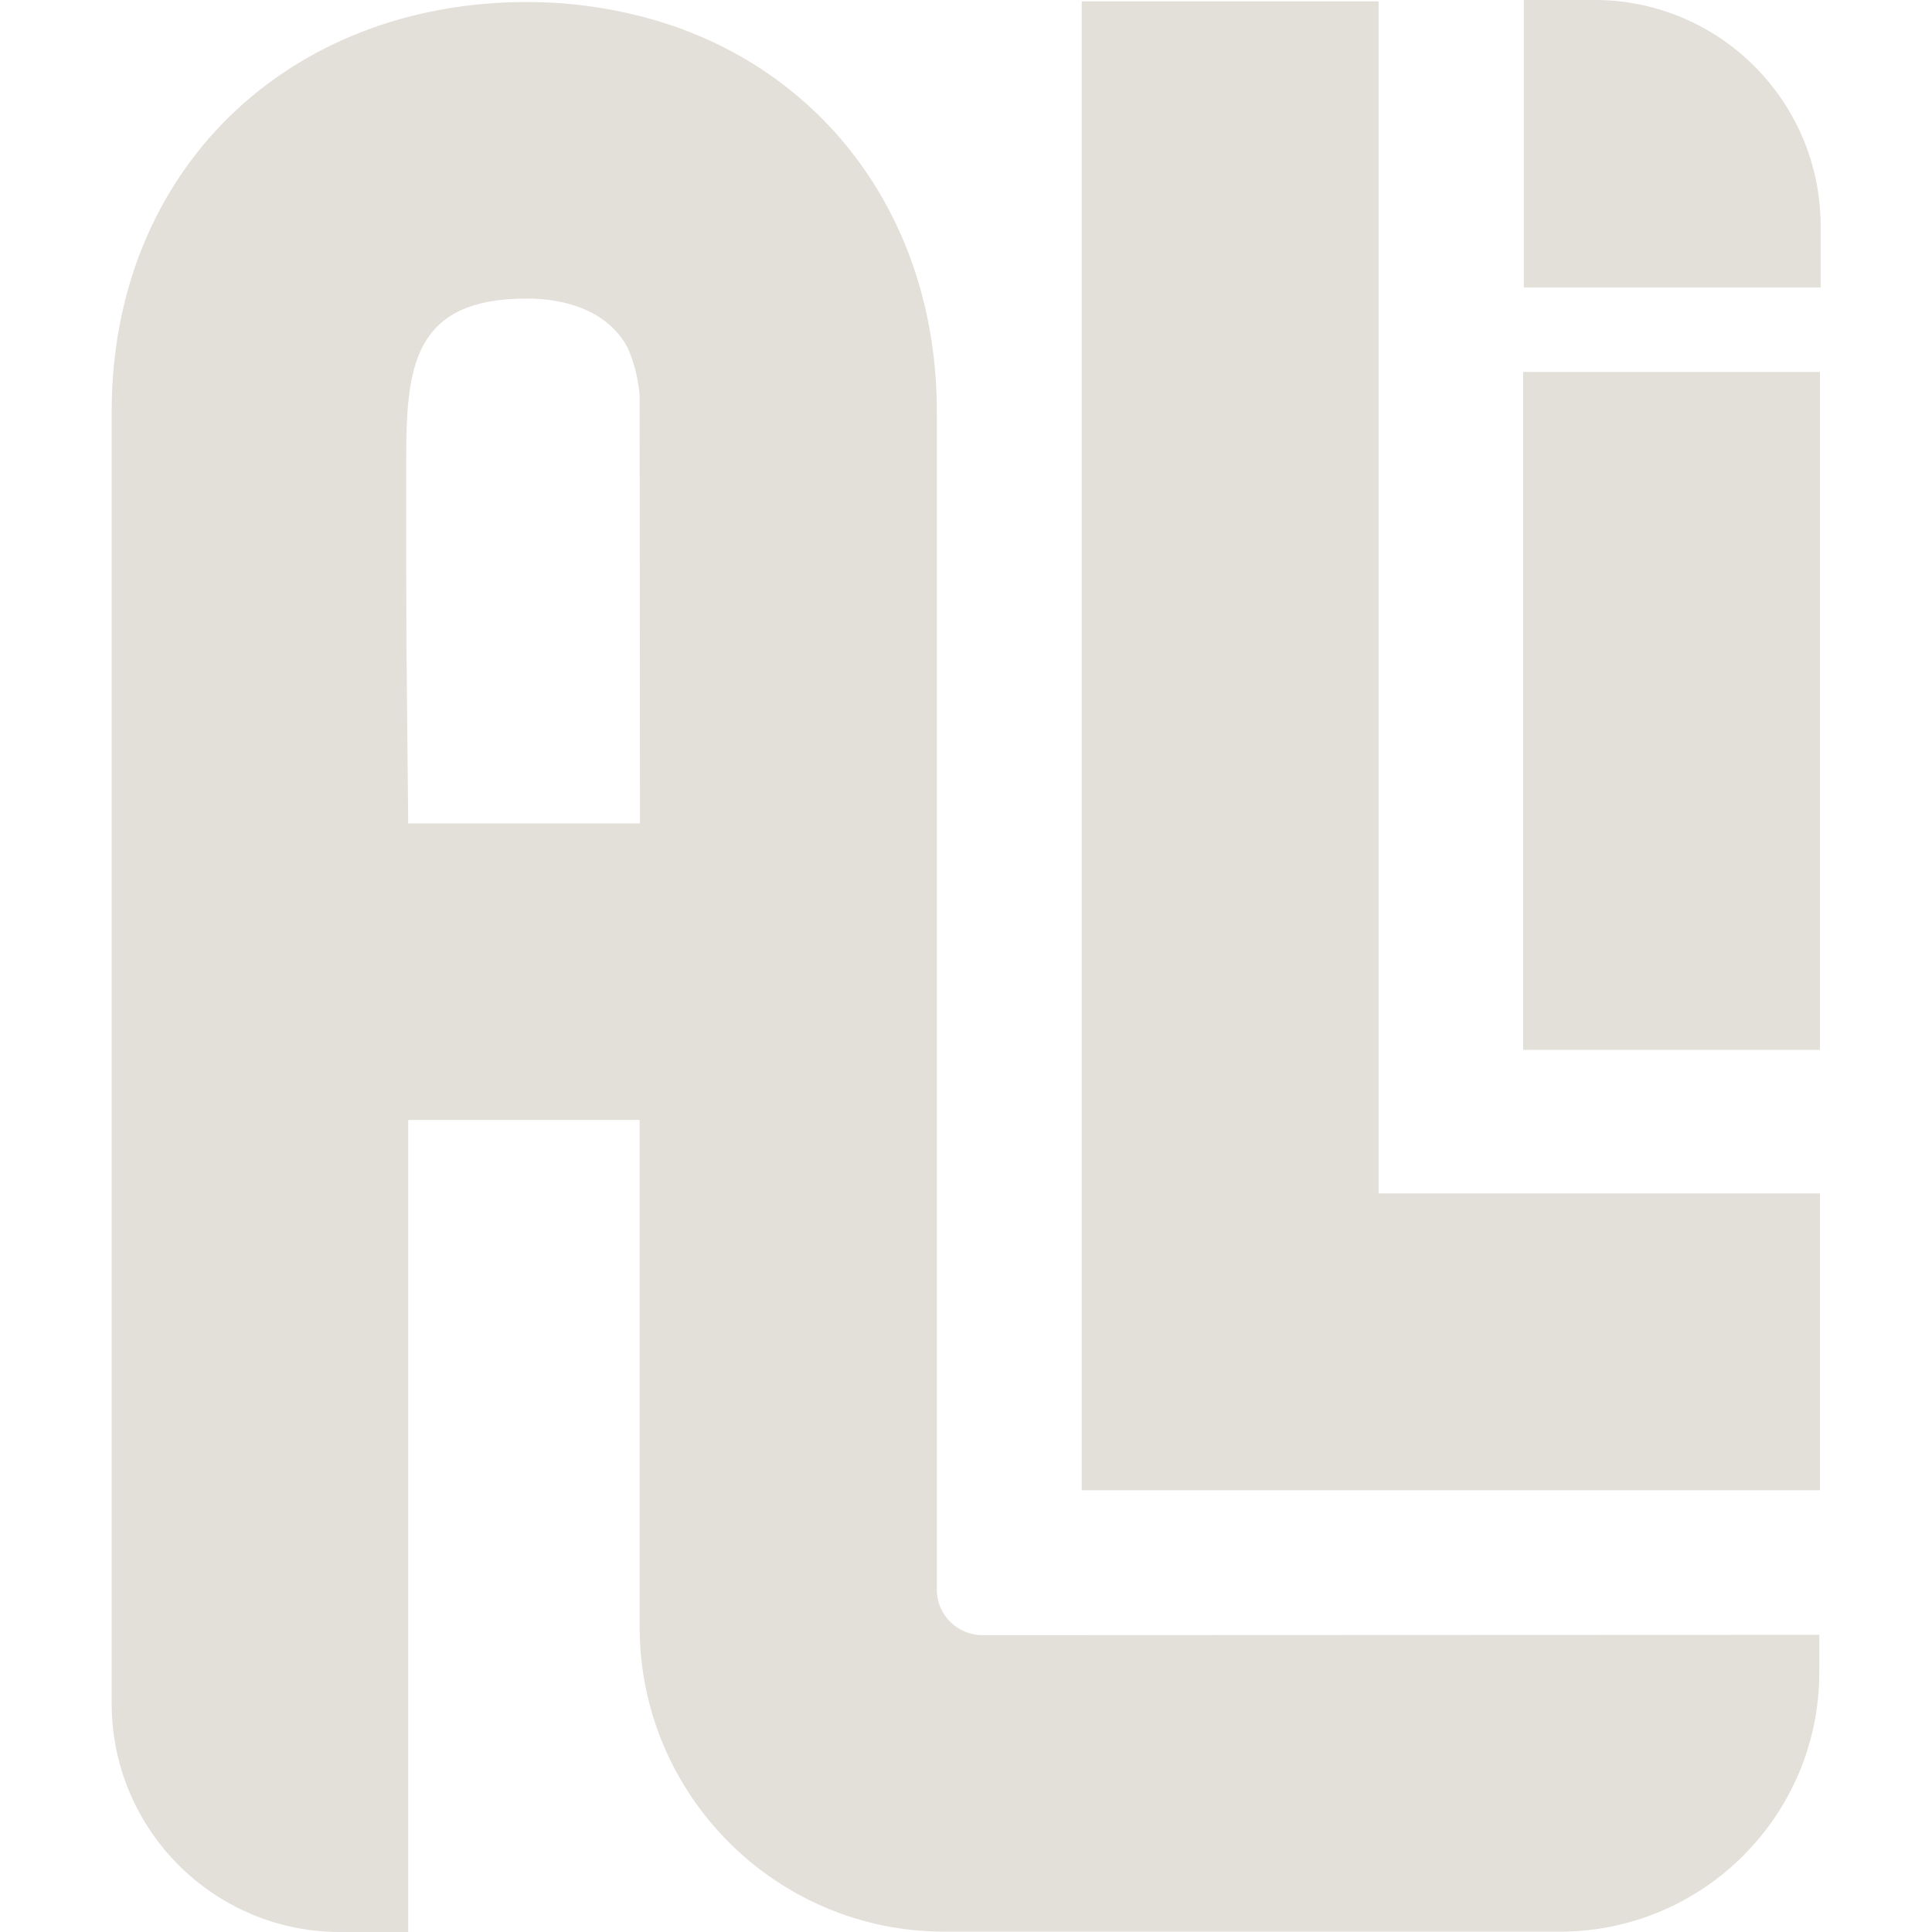 <?xml version="1.0" encoding="utf-8"?>
<!-- Generator: Adobe Illustrator 26.0.3, SVG Export Plug-In . SVG Version: 6.00 Build 0)  -->
<svg version="1.1" id="Layer_1" xmlns="http://www.w3.org/2000/svg" xmlns:xlink="http://www.w3.org/1999/xlink" x="0px" y="0px"
	 viewBox="0 0 576 576" style="enable-background:new 0 0 576 576;" xml:space="preserve">
<style type="text/css">
	.st0{fill:#E3DFD9;}
</style>
<polygon class="st0" points="411,0.4 322.5,0.4 322.5,411.6 322.5,429.5 322.5,444.3 337.3,444.3 361.6,444.3 542.6,444.3 
	542.6,355.8 411,355.8 "/>
<path class="st0" d="M475.2,0h-20.9v85.7h88.5V67.4c0-37.2-30.2-67.4-67.4-67.4C475.2,0,475.2,0,475.2,0z"/>
<rect x="454.1" y="110.9" class="st0" width="88.5" height="202.1"/>
<path class="st0" d="M292.9,487.5c-7.5,0-13.6-6.1-13.6-13.5l0,0V122.7c0-59-35.6-104.5-88.5-117.9c-11-2.8-22.3-4.2-33.6-4.2
	C85.8,0.6,33.3,50.8,33.3,122.7v385.2c0,37.6,30.5,68.1,68.1,68.1h20.3V333.9h69V485c0,50.2,40.7,90.9,90.9,90.9h0.1H465
	c42.8,0,77.4-34.7,77.4-77.4l0,0v-11.1L292.9,487.5L292.9,487.5z M190.8,245.5h-69.1c-0.6-63.7-0.6-44.4-0.6-108.1
	c0-27.7,1.8-48.4,36-48.4c11.2,0,24.2,3.5,30.1,14.8c1.9,4.4,3.1,9.2,3.5,14L190.8,245.5z"/>
</svg>

